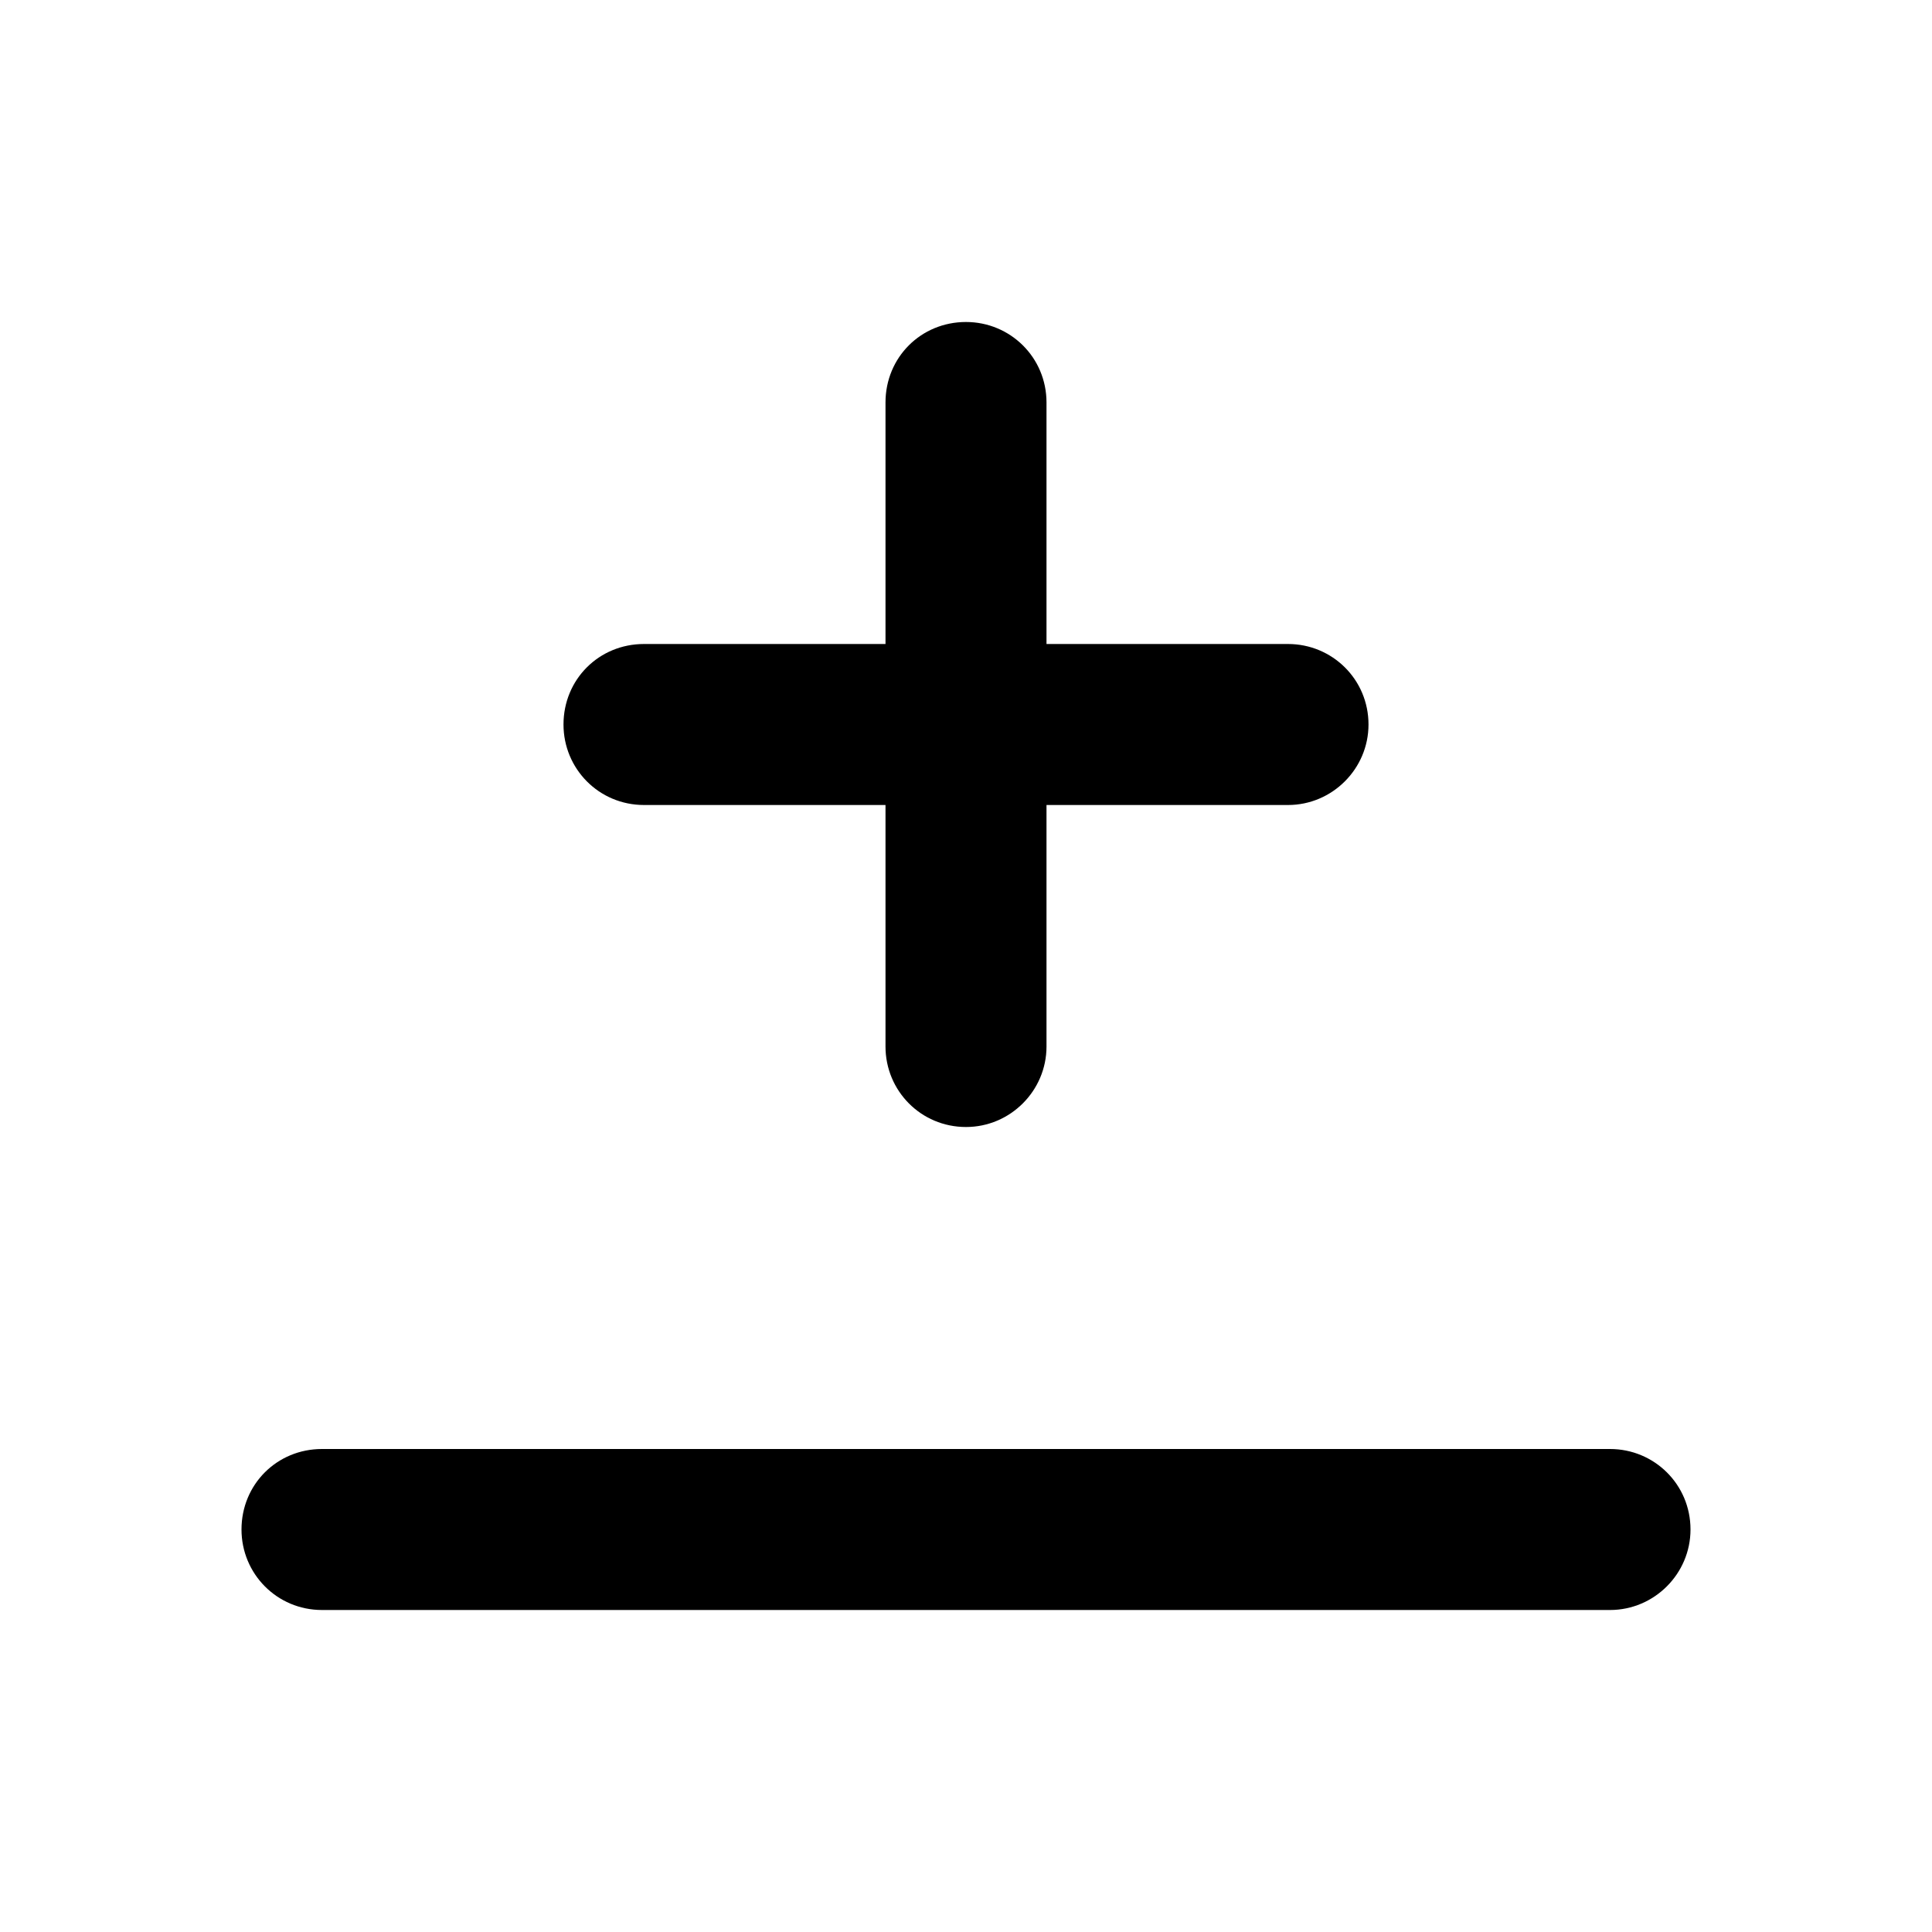 <svg viewBox="0 0 24 24" xmlns="http://www.w3.org/2000/svg"><g><path d="M12 4c.55 0 1 .44 1 1v3h3c.55 0 1 .44 1 1 0 .55-.45 1-1 1h-3v3c0 .55-.45 1-1 1 -.56 0-1-.45-1-1v-3H8c-.56 0-1-.45-1-1 0-.56.44-1 1-1h3V5c0-.56.44-1 1-1Z"/><path d="M3 19c0-.56.44-1 1-1h16c.55 0 1 .44 1 1 0 .55-.45 1-1 1H4c-.56 0-1-.45-1-1Z"/></g></svg>